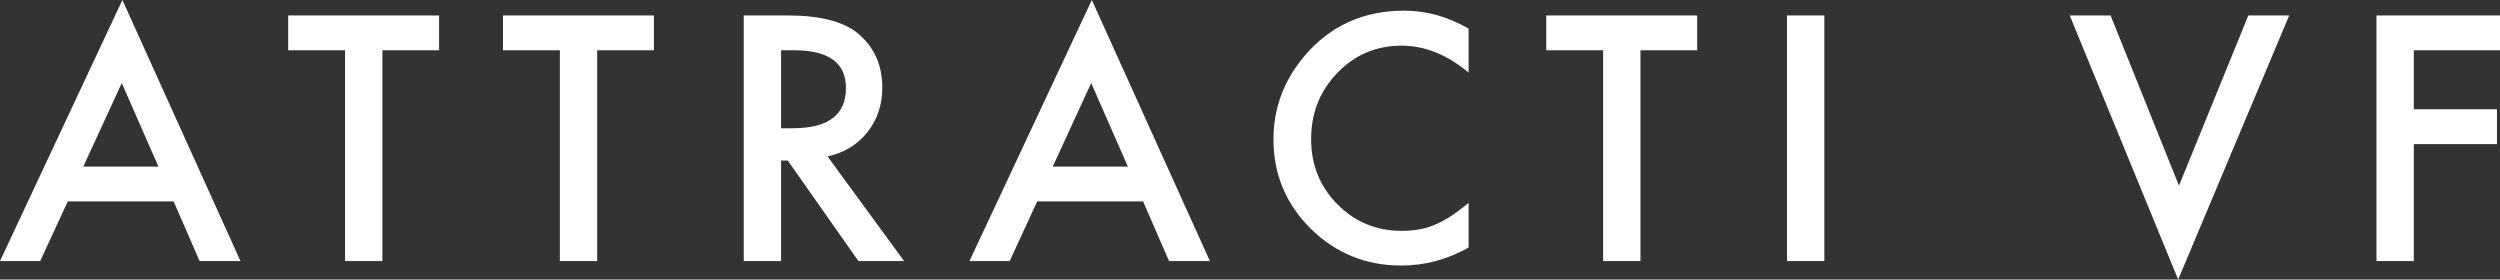 <?xml version="1.0" encoding="UTF-8" standalone="no"?>
<svg width="474px" height="53px" viewBox="0 0 474 53" version="1.1" xmlns="http://www.w3.org/2000/svg" xmlns:xlink="http://www.w3.org/1999/xlink">
    <rect x="0" y="0" width="474" height="53" fill="#333333" stroke="none"/>
    <!-- Generator: Sketch 3.8.3 (29802) - http://www.bohemiancoding.com/sketch -->
    <title>ATTRACTI VF</title>
    <desc>Created with Sketch.</desc>
    <defs></defs>
    <g id="Page-1" stroke="none" stroke-width="1" fill="none" fill-rule="evenodd">
        <g id="AVF_LP_1-Copy-17" transform="translate(-725, -96)" fill="#FFFFFF">
            <g id="Group-3-Copy" transform="translate(725, 96)">
                <path d="M32.926,38.189 L12.848,38.189 L7.624,49.501 L0,49.501 L23.206,0 L45.592,49.501 L37.846,49.501 L32.926,38.189 Z M30.04,31.583 L23.085,15.746 L15.795,31.583 L30.04,31.583 Z M72.498,9.532 L72.498,49.501 L65.421,49.501 L65.421,9.532 L54.638,9.532 L54.638,2.926 L83.251,2.926 L83.251,9.532 L72.498,9.532 Z M113.225,9.532 L113.225,49.501 L106.148,49.501 L106.148,9.532 L95.365,9.532 L95.365,2.926 L123.978,2.926 L123.978,9.532 L113.225,9.532 Z M156.898,29.652 L171.417,49.501 L162.76,49.501 L149.365,30.437 L148.09,30.437 L148.09,49.501 L141.012,49.501 L141.012,2.926 L149.305,2.926 C155.501,2.926 159.976,4.082 162.73,6.395 C165.767,8.969 167.286,12.368 167.286,16.591 C167.286,19.889 166.334,22.724 164.431,25.097 C162.528,27.47 160.017,28.989 156.898,29.652 L156.898,29.652 Z M148.09,24.313 L150.337,24.313 C157.04,24.313 160.391,21.769 160.391,16.681 C160.391,11.915 157.131,9.532 150.611,9.532 L148.09,9.532 L148.09,24.313 Z M216.73,38.189 L196.653,38.189 L191.429,49.501 L183.805,49.501 L207.011,0 L229.396,49.501 L221.651,49.501 L216.73,38.189 Z M213.845,31.583 L206.889,15.746 L199.599,31.583 L213.845,31.583 Z M278.446,5.43 L278.446,13.755 C274.355,10.357 270.123,8.657 265.749,8.657 C260.93,8.657 256.87,10.377 253.569,13.816 C250.248,17.234 248.588,21.417 248.588,26.364 C248.588,31.251 250.248,35.374 253.569,38.732 C256.89,42.09 260.96,43.769 265.78,43.769 C268.27,43.769 270.386,43.367 272.128,42.563 C273.1,42.161 274.107,41.618 275.15,40.934 C276.193,40.25 277.292,39.426 278.446,38.46 L278.446,46.937 C274.396,49.209 270.144,50.345 265.689,50.345 C258.986,50.345 253.265,48.023 248.527,43.377 C243.809,38.692 241.45,33.041 241.45,26.425 C241.45,20.492 243.424,15.203 247.373,10.558 C252.233,4.867 258.52,2.021 266.235,2.021 C270.447,2.021 274.517,3.157 278.446,5.43 L278.446,5.43 Z M311.032,9.532 L311.032,49.501 L303.955,49.501 L303.955,9.532 L293.172,9.532 L293.172,2.926 L321.785,2.926 L321.785,9.532 L311.032,9.532 Z M345.897,2.926 L345.897,49.501 L338.82,49.501 L338.82,2.926 L345.897,2.926 Z M400.165,2.926 L413.135,35.203 L426.287,2.926 L434.033,2.926 L412.983,53 L392.42,2.926 L400.165,2.926 Z M474,9.532 L457.659,9.532 L457.659,20.723 L473.423,20.723 L473.423,27.33 L457.659,27.33 L457.659,49.501 L450.581,49.501 L450.581,2.926 L474,2.926 L474,9.532 Z" id="ATTRACTI-VF"></path>
            </g>
        </g>
    </g>
</svg>